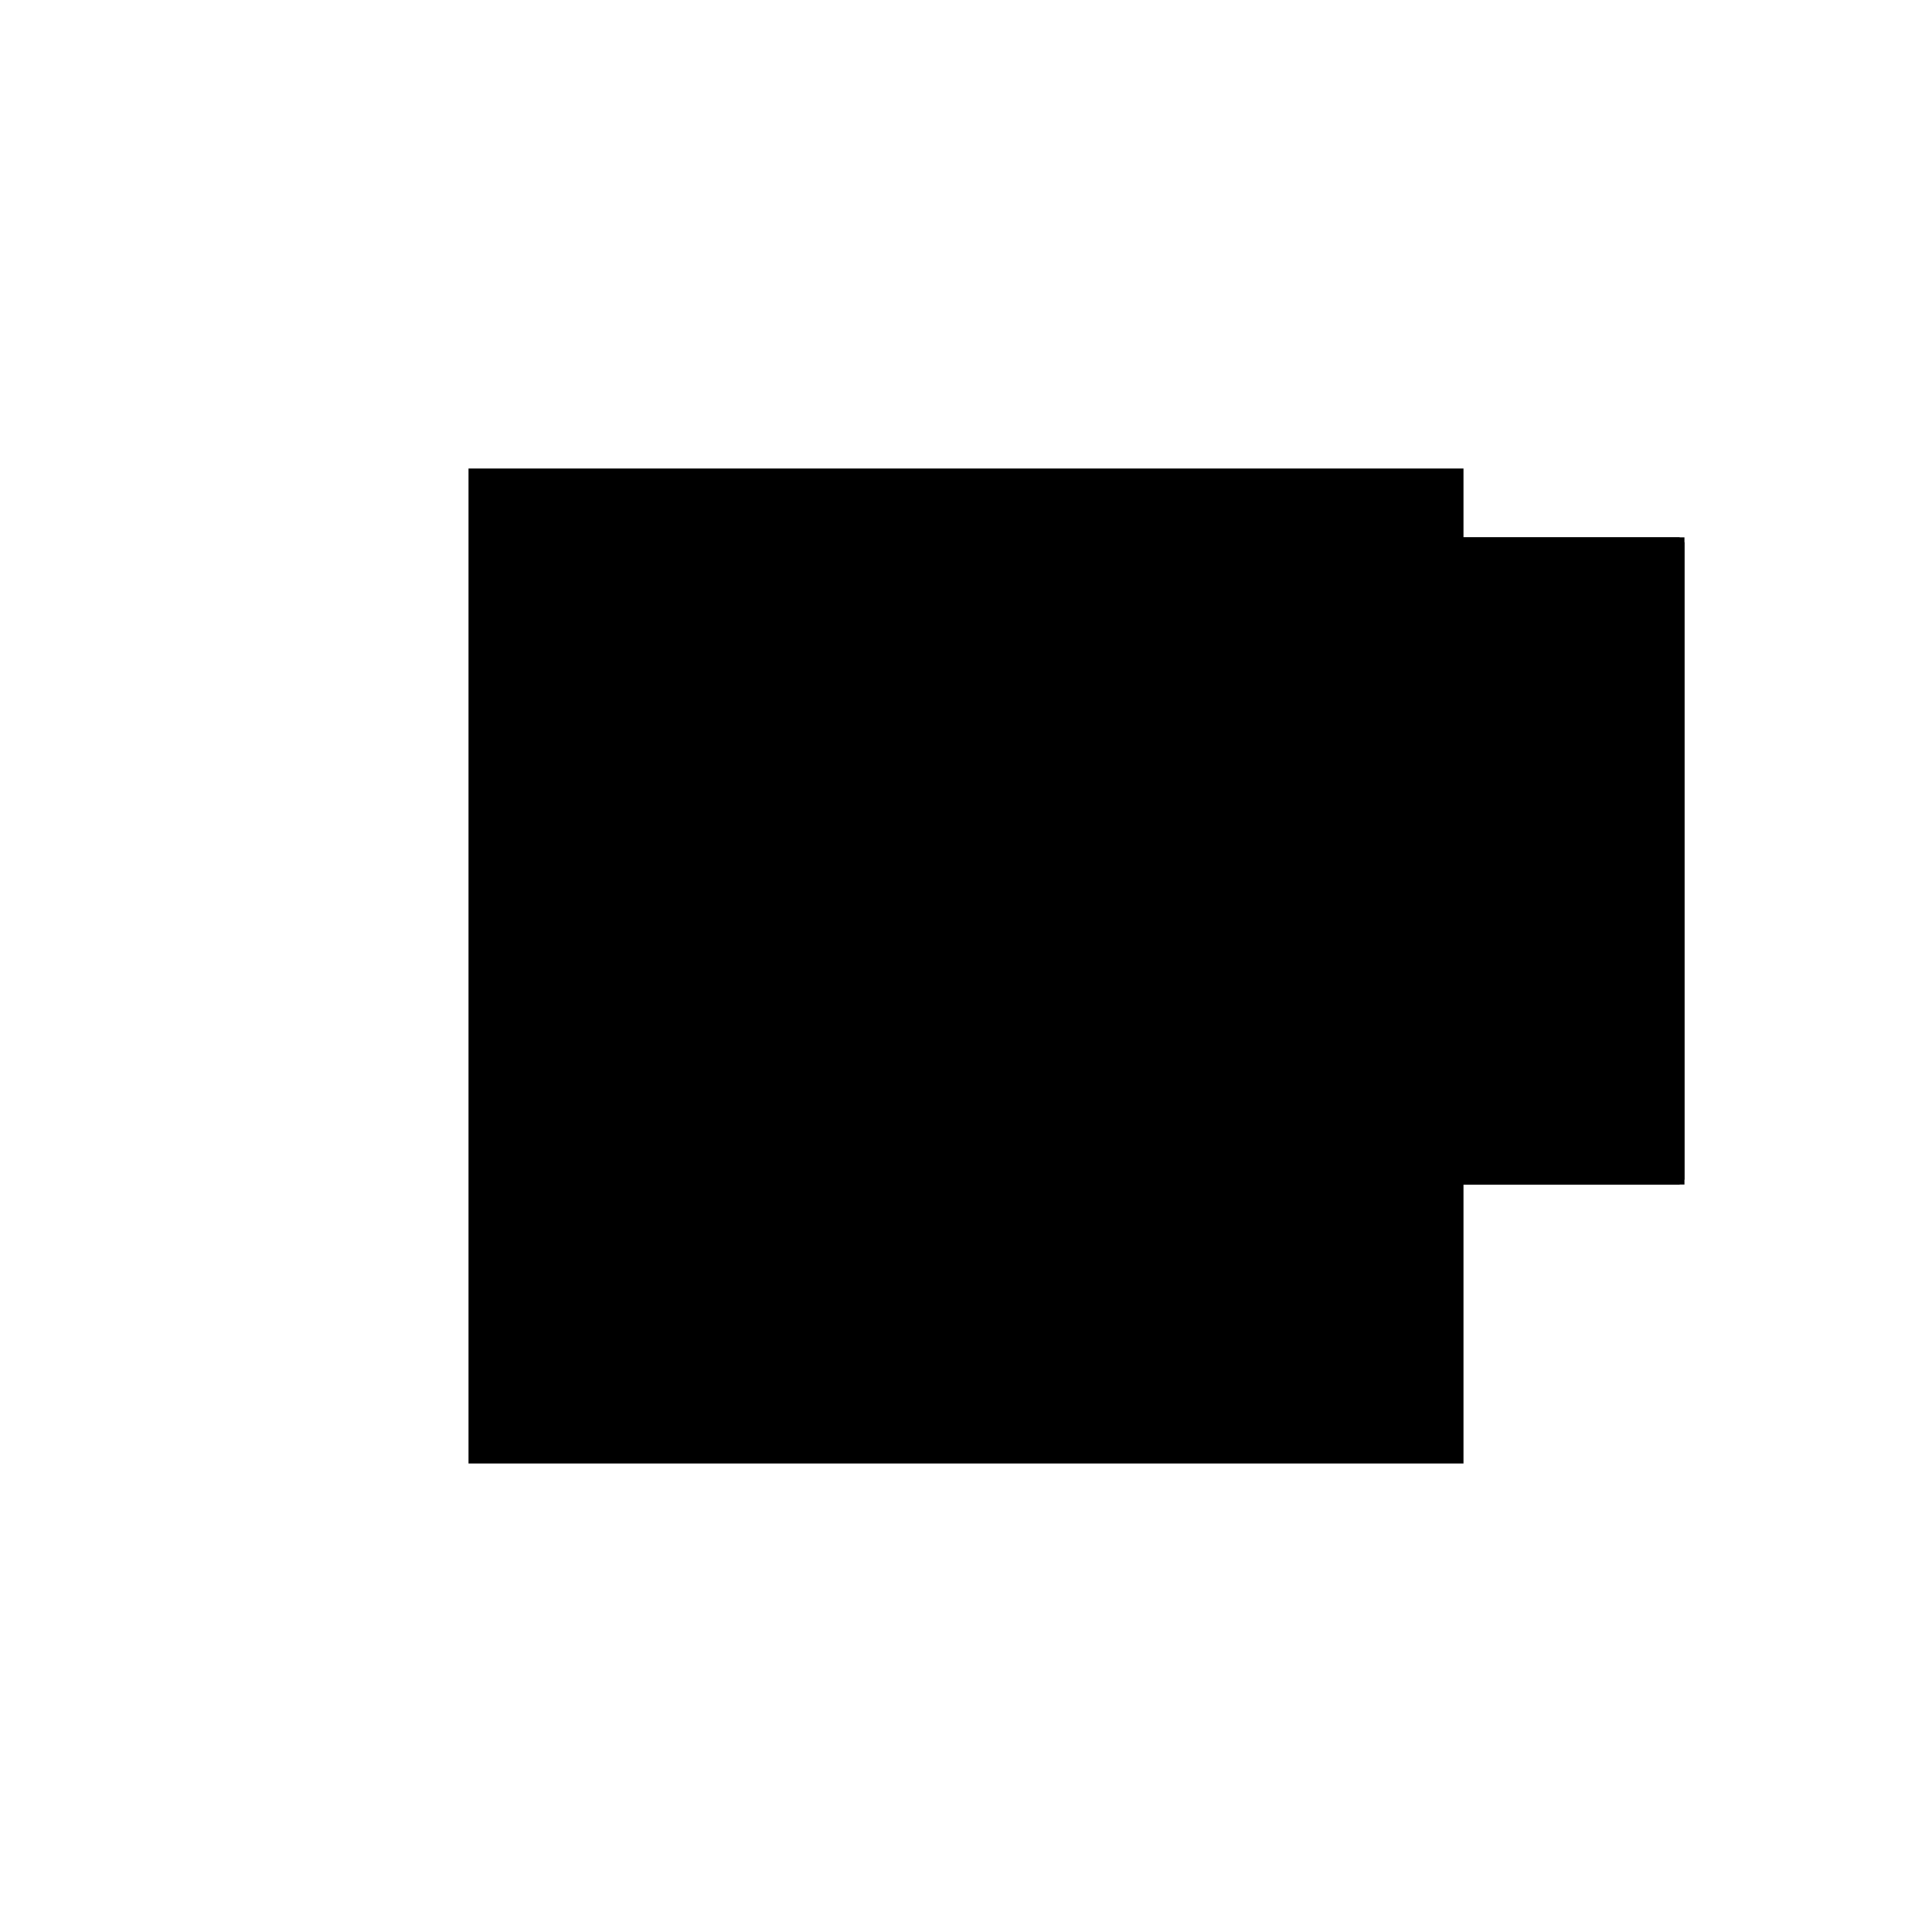 <?xml version="1.0"?>
<!DOCTYPE svg PUBLIC "-//W3C//DTD SVG 1.1//EN"
  "http://www.w3.org/Graphics/SVG/1.1/DTD/svg11.dtd">
<svg
  width="240"
  height="240"
  viewBox="-50 -50 200 200" xmlns="http://www.w3.org/2000/svg" version="1.1">
  <rect
    x="0"
    y="0"
    width="100"
    height="100"
    fill="hsla(206,100%,53%,0.3)"
    stroke="hsl(206,100%,53%)"
    stroke-width="3"
    transform="" />
  
  <path
    d="M 
      0
      0
      L
    
      100
      0
      L
    
      100
      66
      L
    
      66
      66
      L
    
      34
      34
      L
    
      0
      34
      z
    "
    fill="hsla(0,0%,50%,0.3)"
    stroke="hsla(0,0%,50%,1)"
    stroke-width="1"
    transform="translate(-26.125,-37.875) scale(1,-1) translate(50,-110)"
    />
  
  
  <line
    x1="0"
    y1="0"
    x2="100"
    y2="0"
    stroke="hsla(0,50%,50%,0.6)"
    stroke-width="1"
    transform="translate(-26.125,-37.875) scale(1,-1) translate(50,-110)"
    />
  
  <line
    x1="0"
    y1="0"
    x2="66"
    y2="66"
    stroke="hsla(0,50%,50%,0.6)"
    stroke-width="1"
    transform="translate(-26.125,-37.875) scale(1,-1) translate(50,-110)"
    />
  
  <line
    x1="0"
    y1="0"
    x2="0"
    y2="34"
    stroke="hsla(0,50%,50%,0.6)"
    stroke-width="1"
    transform="translate(-26.125,-37.875) scale(1,-1) translate(50,-110)"
    />
  
  <line
    x1="66"
    y1="0"
    x2="66"
    y2="66"
    stroke="hsla(0,50%,50%,0.6)"
    stroke-width="1"
    transform="translate(-26.125,-37.875) scale(1,-1) translate(50,-110)"
    />
  
  <line
    x1="100"
    y1="0"
    x2="100"
    y2="66"
    stroke="hsla(0,50%,50%,0.6)"
    stroke-width="1"
    transform="translate(-26.125,-37.875) scale(1,-1) translate(50,-110)"
    />
  
  <line
    x1="0"
    y1="34"
    x2="100"
    y2="34"
    stroke="hsla(0,50%,50%,0.6)"
    stroke-width="1"
    transform="translate(-26.125,-37.875) scale(1,-1) translate(50,-110)"
    />
  
  <line
    x1="66"
    y1="66"
    x2="100"
    y2="66"
    stroke="hsla(0,50%,50%,0.6)"
    stroke-width="1"
    transform="translate(-26.125,-37.875) scale(1,-1) translate(50,-110)"
    />
  
</svg>
